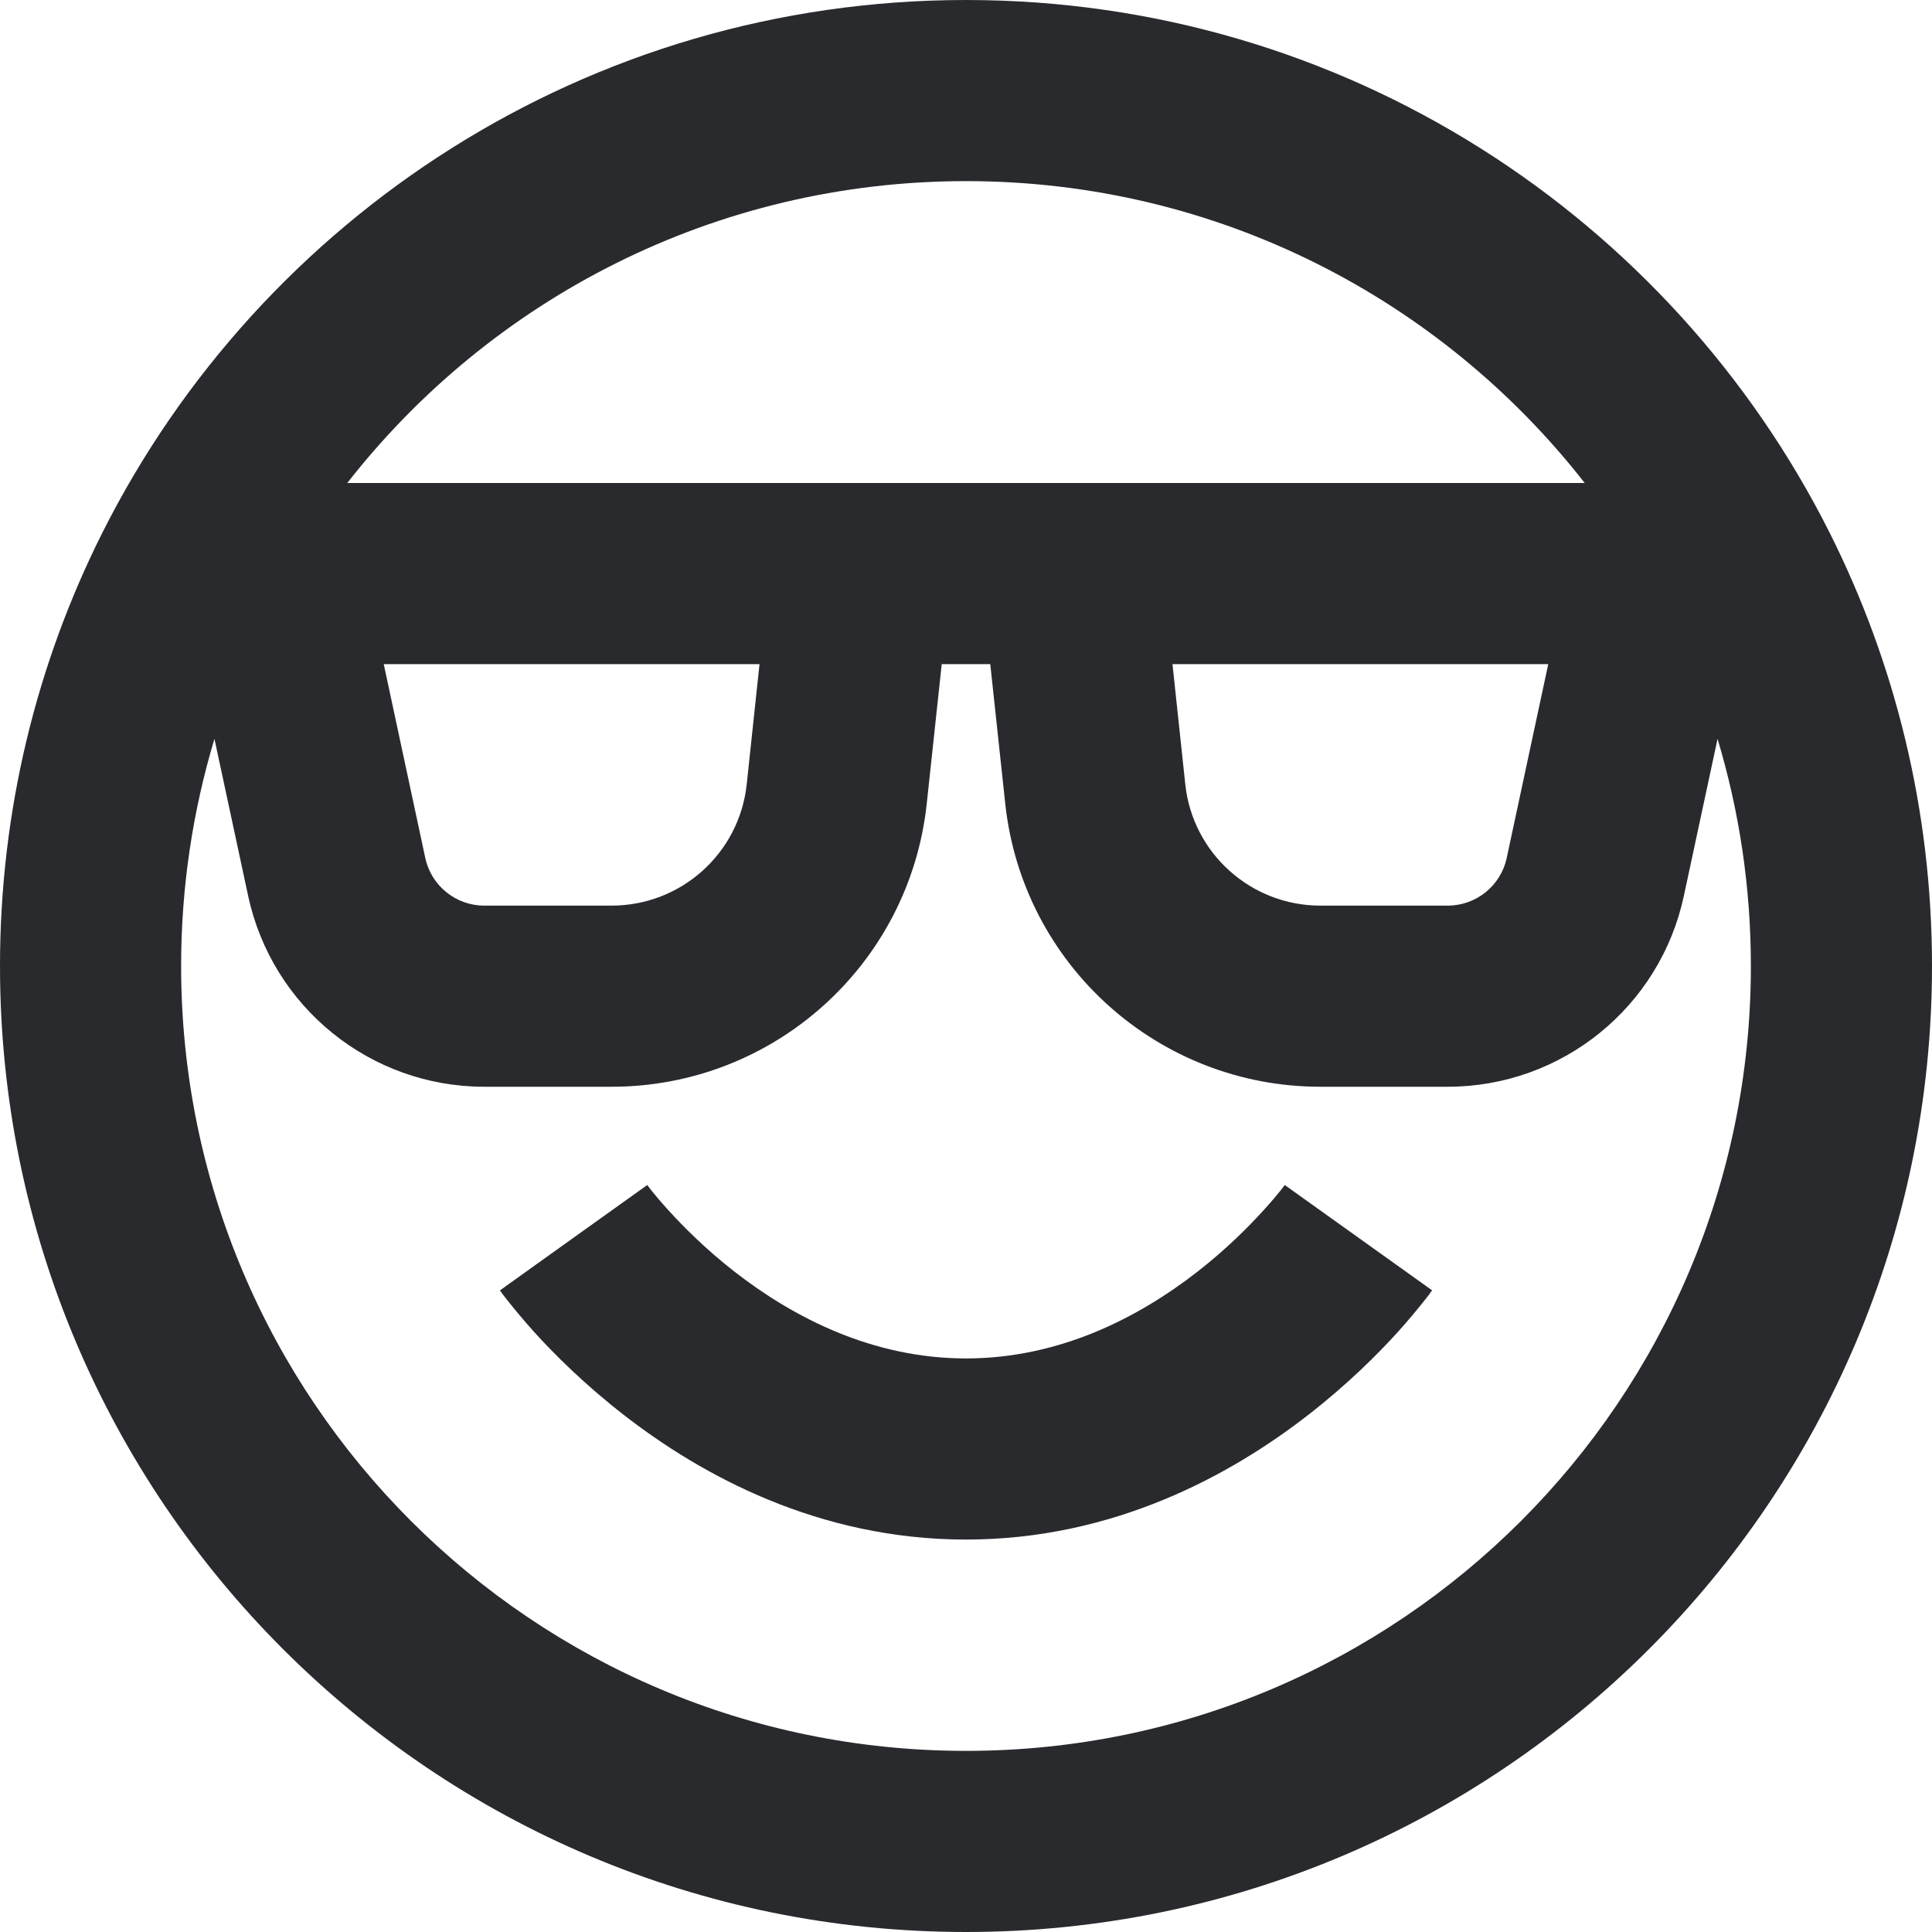 <svg width="16" height="16" viewBox="0 0 16 16" fill="none" xmlns="http://www.w3.org/2000/svg">
<path fill-rule="evenodd" clip-rule="evenodd" d="M1.776 6.119L2.055 7.419C2.253 8.341 3.067 9 4.011 9H5.065C6.407 9 7.532 7.989 7.675 6.655L7.799 5.5H8.201L8.325 6.655C8.468 7.989 9.593 9 10.935 9H11.989C12.933 9 13.748 8.341 13.945 7.419L14.224 6.119C14.403 6.714 14.5 7.345 14.5 8C14.5 11.59 11.59 14.5 8 14.5C4.41 14.5 1.5 11.59 1.5 8C1.5 7.345 1.597 6.714 1.776 6.119ZM13.124 4C11.934 2.477 10.081 1.5 8 1.5C5.919 1.5 4.066 2.477 2.876 4H13.124ZM12.822 5.5H9.71L9.816 6.495C9.877 7.067 10.36 7.5 10.935 7.5H11.989C12.225 7.5 12.429 7.335 12.478 7.105L12.822 5.5ZM6.29 5.5H3.178L3.522 7.105C3.571 7.335 3.775 7.5 4.011 7.5H5.065C5.64 7.5 6.123 7.067 6.184 6.495L6.29 5.5ZM0.847 4.413C2.161 1.798 4.87 0 8 0C11.13 0 13.839 1.798 15.153 4.413C15.695 5.493 16 6.712 16 8C16 12.418 12.418 16 8 16C3.582 16 0 12.418 0 8C0 6.712 0.305 5.493 0.847 4.413ZM6.085 10.533C6.571 10.911 7.225 11.25 8 11.25C8.775 11.25 9.429 10.911 9.915 10.533C10.154 10.347 10.341 10.159 10.467 10.02C10.53 9.951 10.576 9.895 10.606 9.858C10.62 9.84 10.63 9.826 10.636 9.819L10.641 9.812L10.641 9.813L10.64 9.814C10.64 9.814 10.64 9.814 11.25 10.25C11.86 10.686 11.86 10.686 11.86 10.686L11.859 10.688L11.857 10.691L11.851 10.698L11.835 10.721C11.821 10.739 11.803 10.763 11.779 10.792C11.732 10.851 11.665 10.932 11.58 11.027C11.409 11.216 11.158 11.466 10.835 11.717C10.196 12.214 9.225 12.75 8 12.75C6.775 12.75 5.804 12.214 5.165 11.717C4.842 11.466 4.591 11.216 4.42 11.027C4.335 10.932 4.268 10.851 4.221 10.792C4.197 10.763 4.179 10.739 4.165 10.721L4.149 10.698L4.143 10.691L4.141 10.688L4.14 10.687C4.14 10.687 4.14 10.686 4.75 10.25C5.36 9.814 5.36 9.814 5.36 9.814L5.359 9.812L5.364 9.819C5.37 9.826 5.38 9.84 5.394 9.858C5.424 9.895 5.47 9.951 5.533 10.02C5.659 10.159 5.846 10.347 6.085 10.533ZM10.641 9.812C10.642 9.812 10.641 9.812 10.641 9.812Z" fill="#292A2E"/>
</svg>
